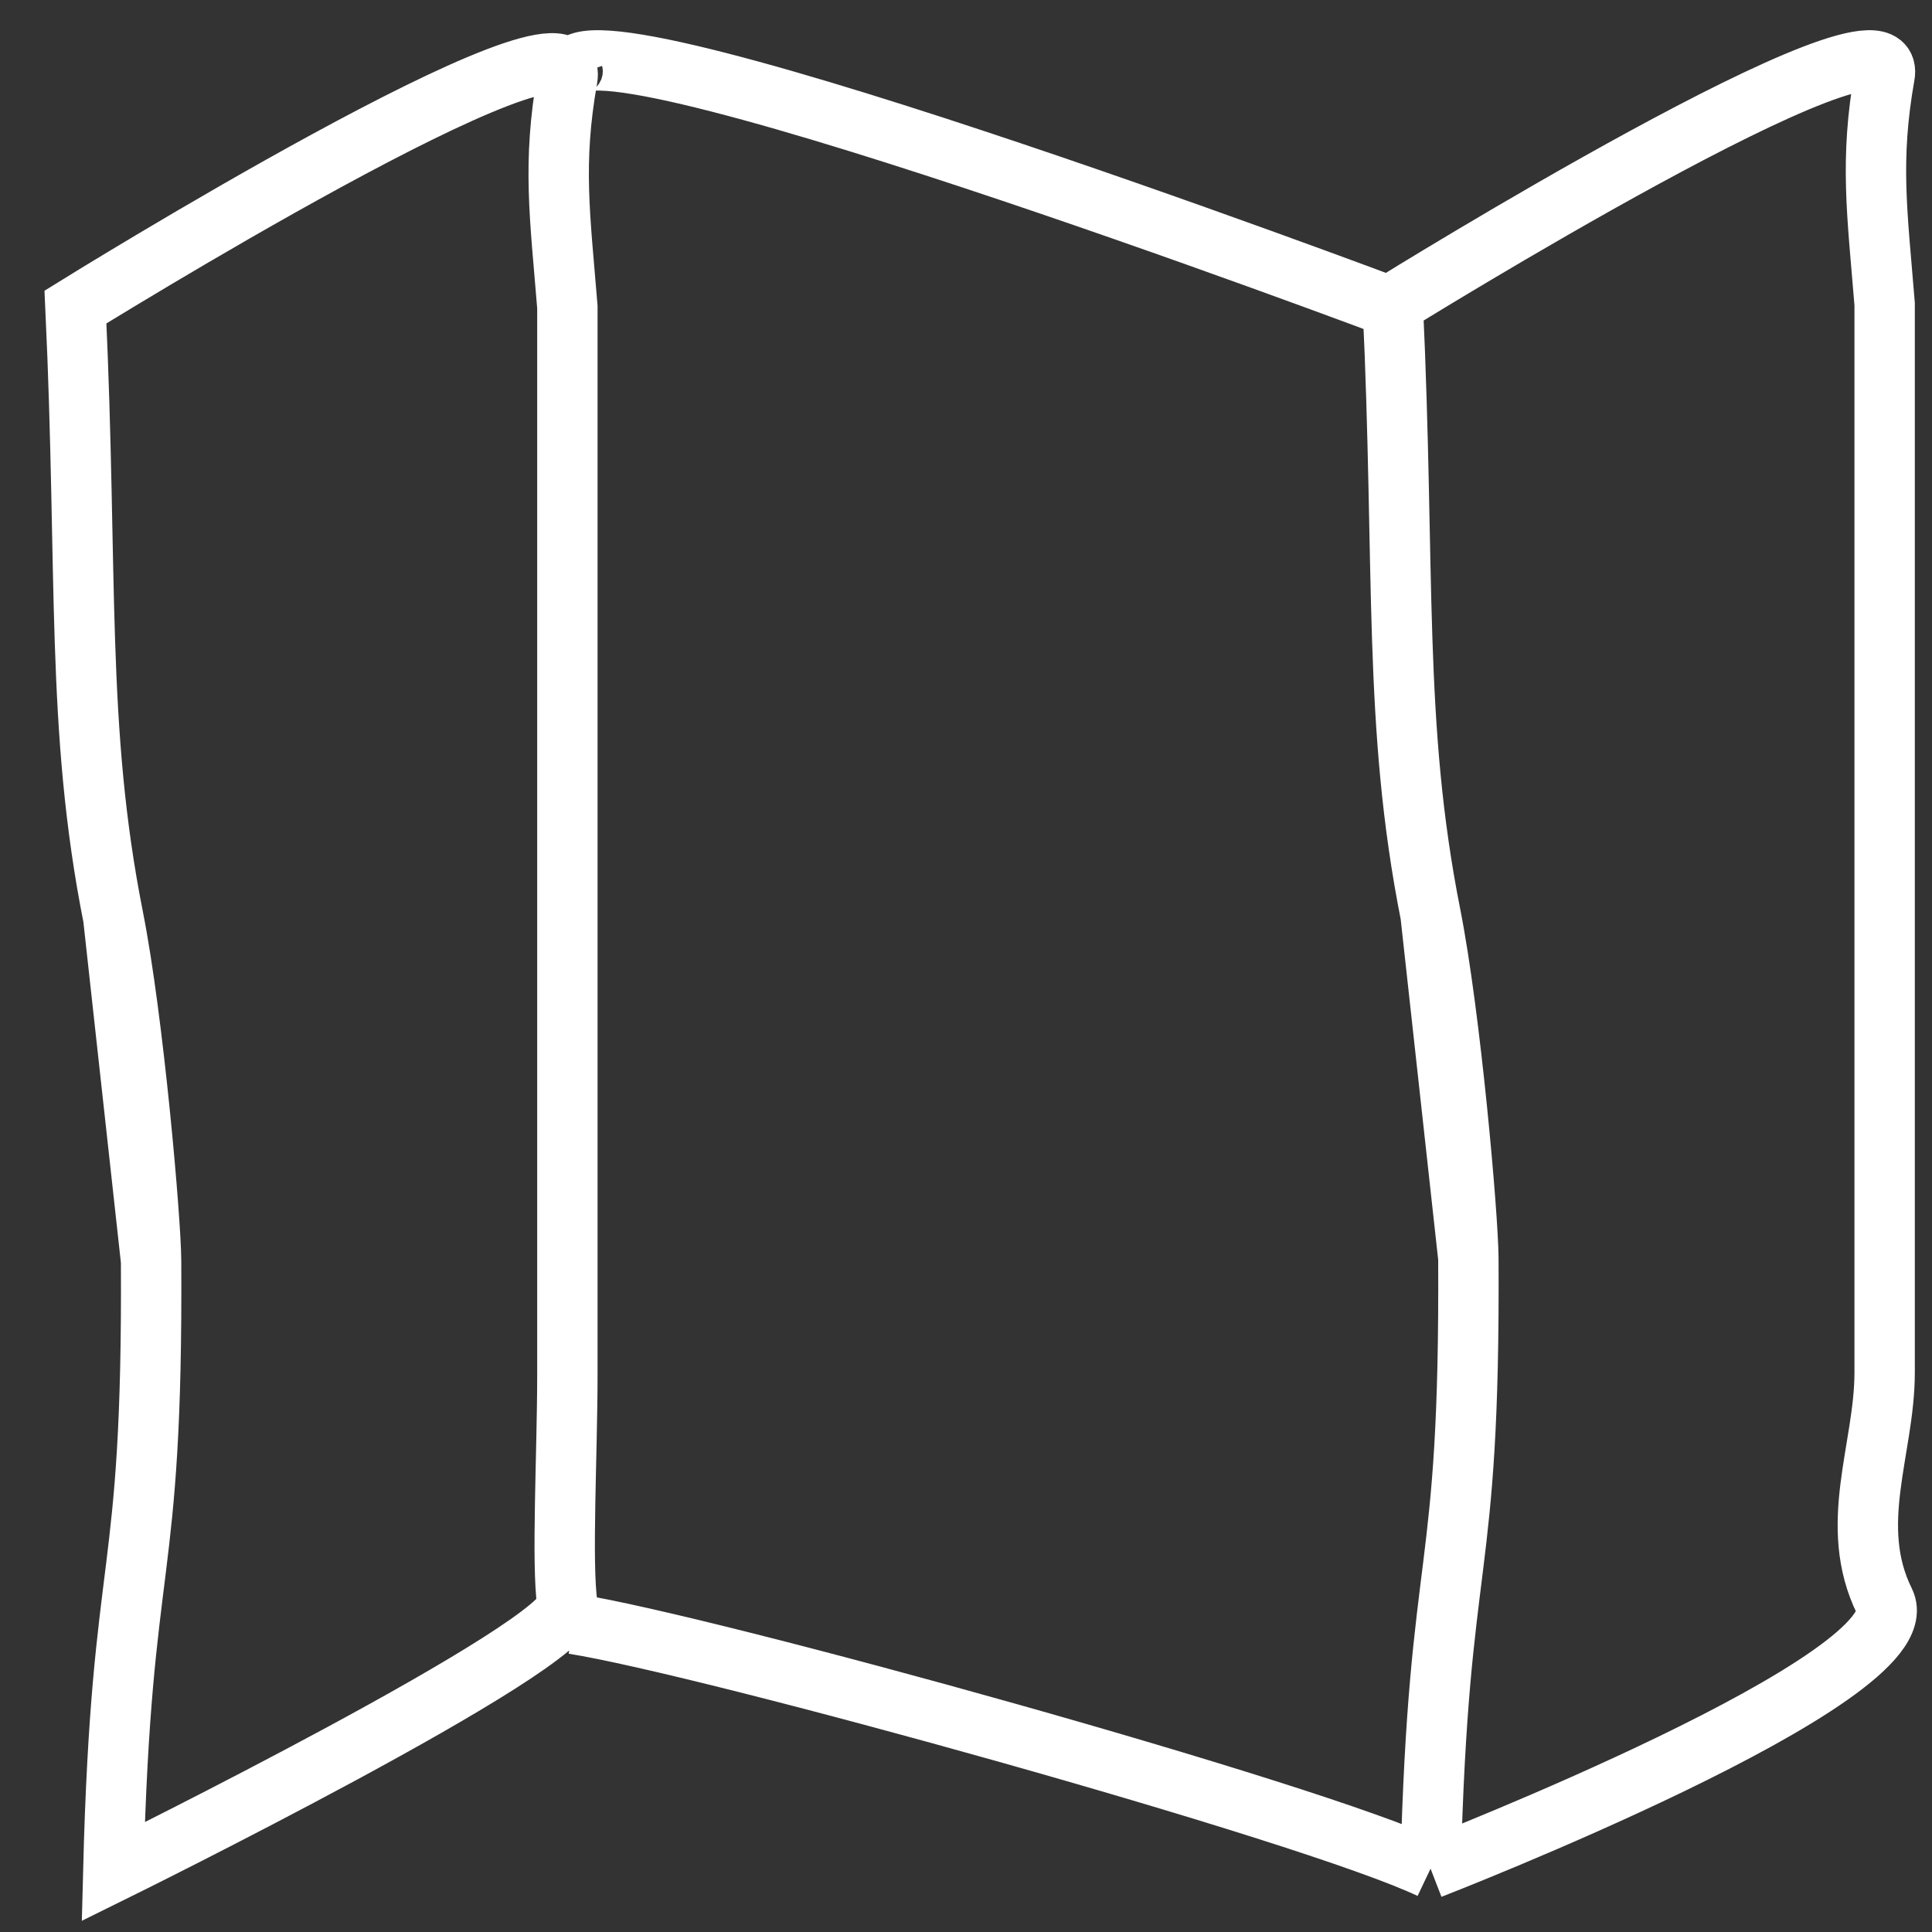 <svg width="256" height="256" viewBox="0 0 256 256" fill="none" xmlns="http://www.w3.org/2000/svg">
<rect x="0" y="0" width="256" height="256" fill="#333333" stroke="none"/>
<path d="M15.01 121.587C10 96.306 11.669 76.233 10 40.684C10 40.684 77.188 -1.002 75.18 10.349C73.171 21.694 74.204 28.596 75.18 40.684V182.263C75.18 192.377 74.386 207.272 75.18 212.605C75.973 217.938 15.01 248 15.01 248C16.113 204.495 20.258 211.205 20.02 167.096M15.01 121.587C17.668 135.001 19.991 161.579 20.02 167.096M15.01 121.587L20.02 167.096M189.556 247.61C189.556 247.61 254.735 222.329 249.725 212.215C244.715 202.101 249.725 191.987 249.725 181.873V40.293C248.75 28.205 247.717 21.303 249.725 9.959C251.734 -1.392 184.546 40.293 184.546 40.293C186.215 75.843 184.546 95.916 189.556 121.197M189.556 247.61C190.659 204.104 194.804 210.815 194.566 166.706M189.556 247.61C173.637 240.037 93.636 217.938 75.973 215.176M189.556 121.197C192.213 134.611 194.536 161.189 194.566 166.706M189.556 121.197L194.566 166.706M75.973 9.988C72.179 -1.525 184.546 40.765 184.546 40.765" stroke="white" stroke-width="8"/>
</svg>

